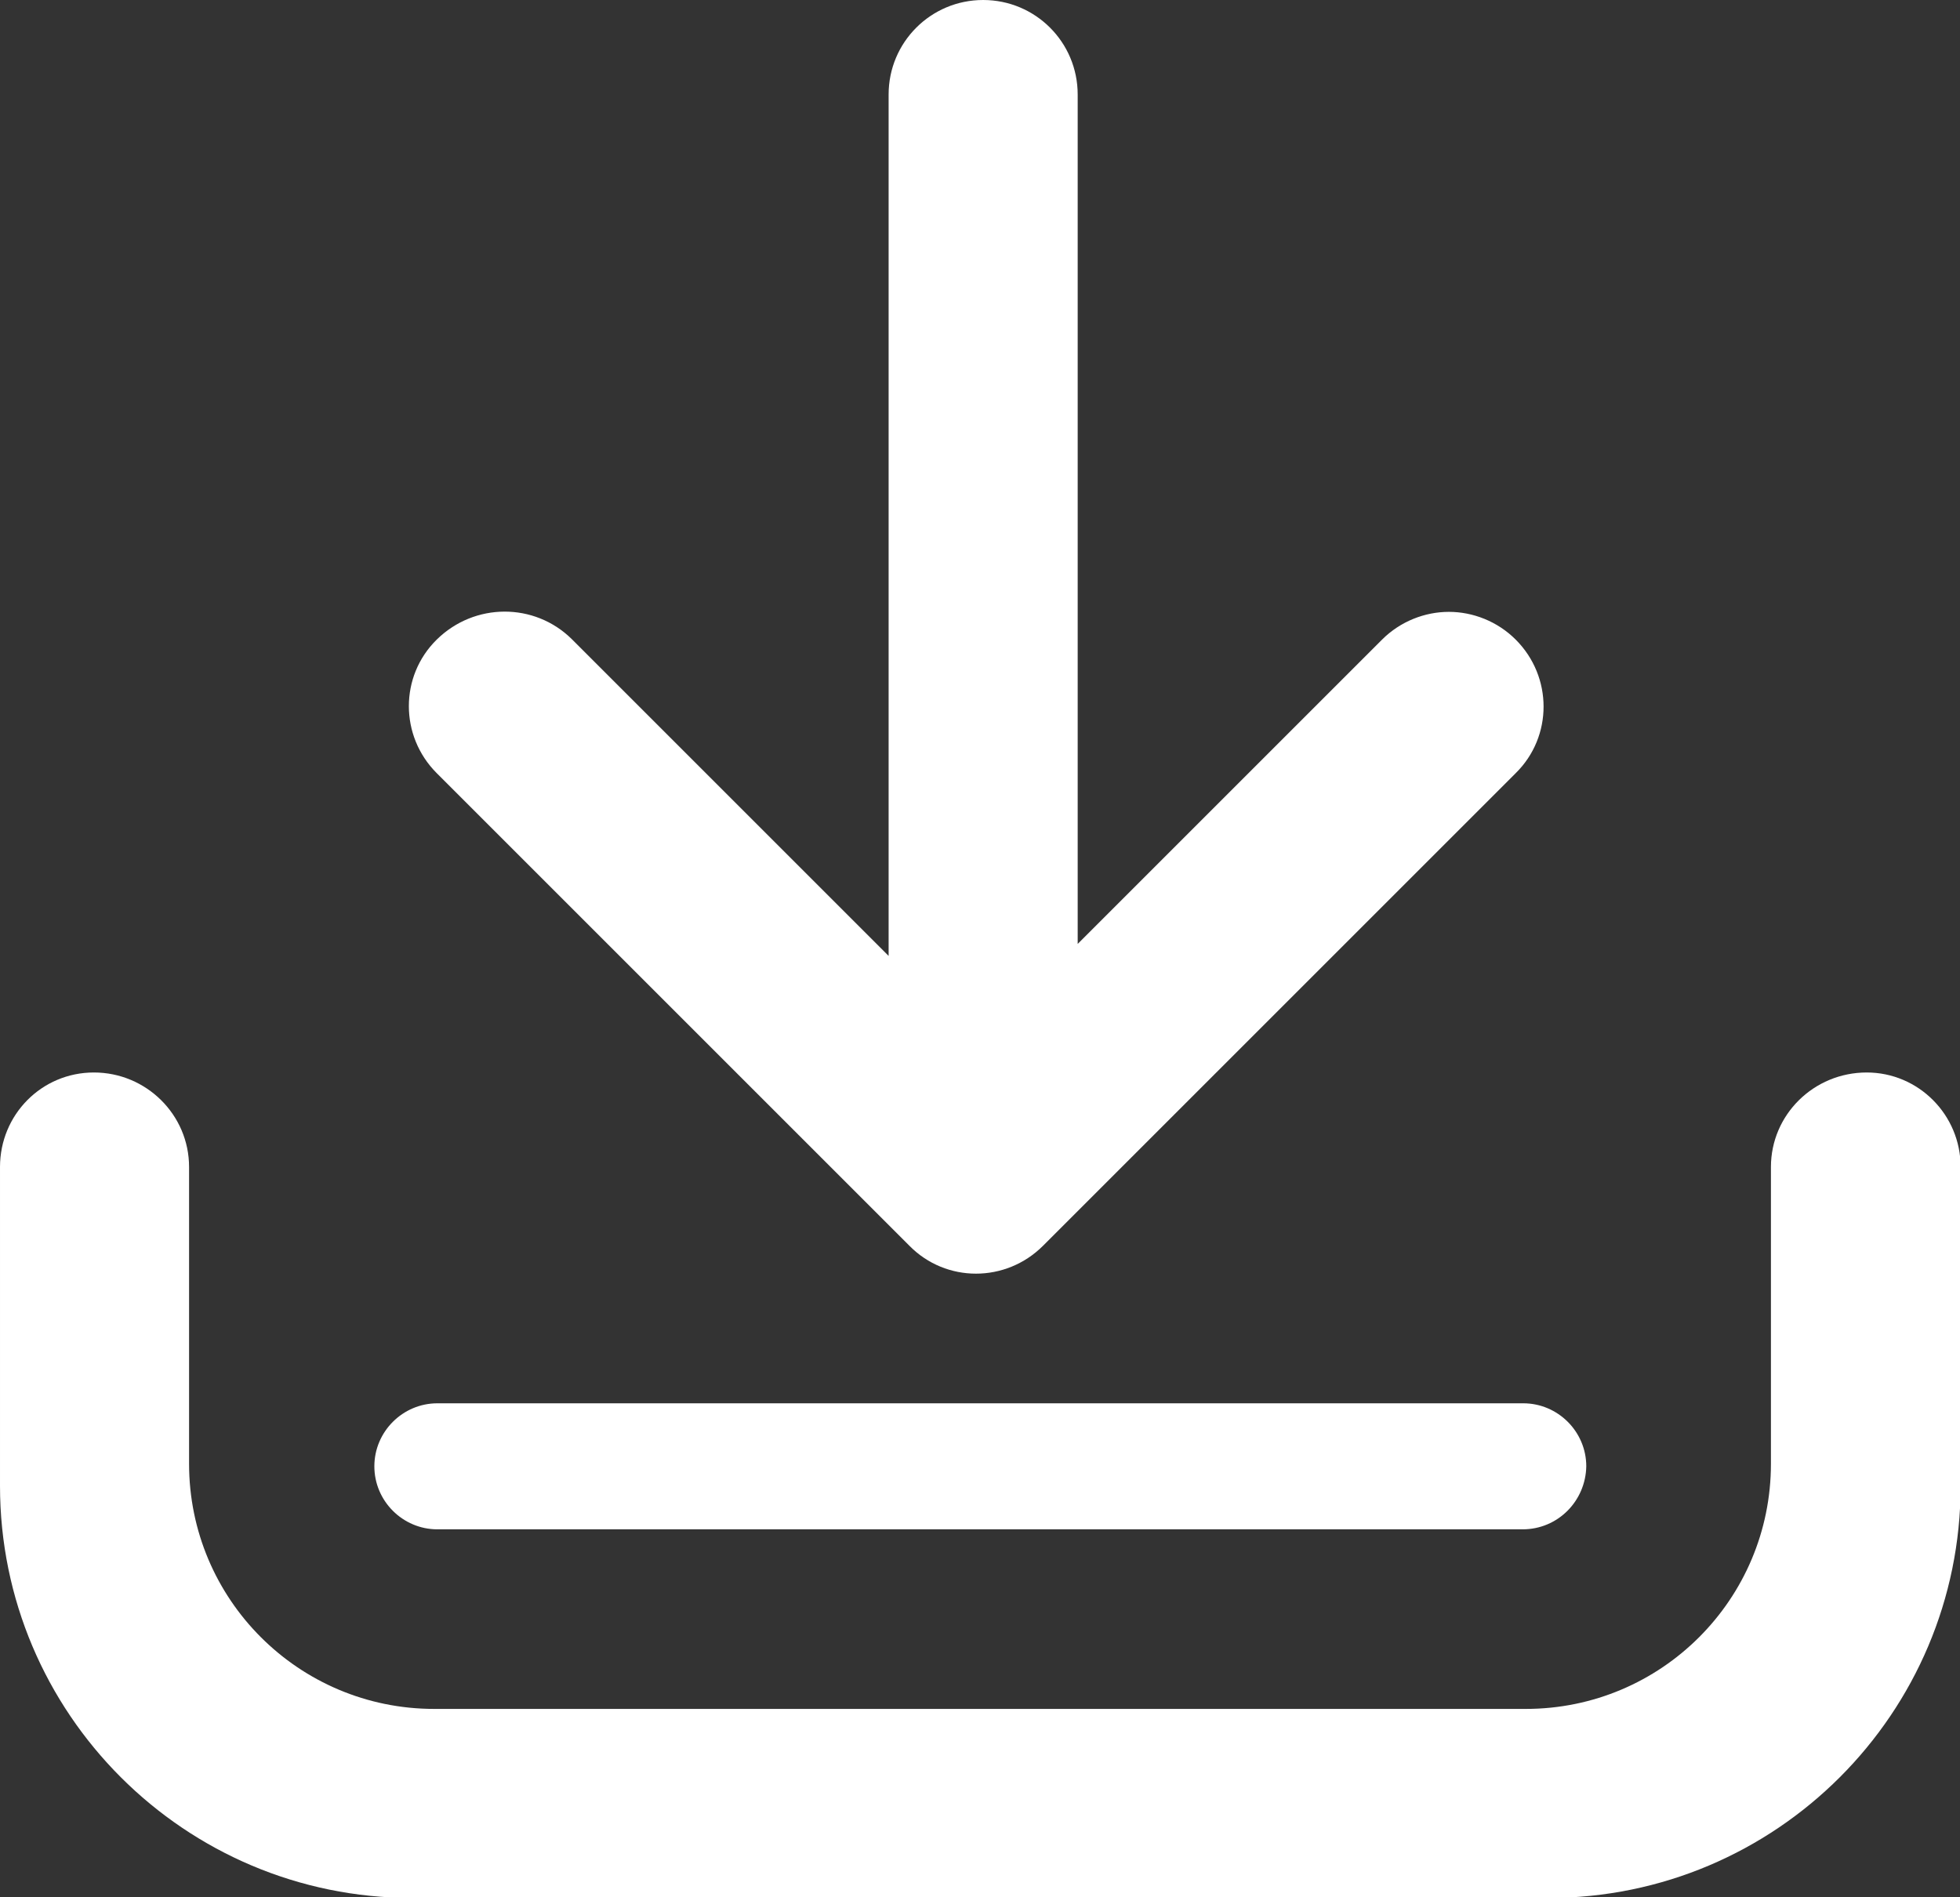 <?xml version="1.0" encoding="utf-8"?>
<!-- Generator: Adobe Illustrator 24.0.3, SVG Export Plug-In . SVG Version: 6.00 Build 0)  -->
<svg version="1.1" id="Normal" xmlns="http://www.w3.org/2000/svg" xmlns:xlink="http://www.w3.org/1999/xlink" x="0px" y="0px"
	 viewBox="0 0 311 301.1" style="enable-background:new 0 0 311 301.1;" xml:space="preserve">
<rect x="0" y="0" width="311" height="301.1" fill="#333333" stroke="none"/>
<style type="text/css">
	.st0{fill-rule:evenodd;clip-rule:evenodd;fill:#FFFFFF;}
</style>
<path class="st0" d="M281,185.2v47.1c0,21.5-17.4,38.9-38.9,38.9H68.9c-21.5,0-38.9-17.4-38.9-38.9v-47.1c0-8.3-6.8-15-15.1-15h0
	c-8.3,0-14.9,6.7-14.9,15l0,50.6c0,36.1,29.3,65.4,65.4,65.4h180.3c36.1,0,65.4-29.3,65.4-65.4v-50.6c0-8.3-6.7-15-14.9-15h0
	C287.8,170.2,281,176.9,281,185.2z M69.3,101.5c-5.9,5.8-5.9,15.3,0,21.2l75,75c5.8,5.9,15.3,5.9,21.2,0l75-75
	c5.9-5.8,5.9-15.3,0-21.2c-2.9-2.9-6.8-4.4-10.6-4.4s-7.7,1.5-10.6,4.4L171,149.8V15c0-8.3-6.7-15-15-15s-15,6.7-15,15v136.7
	l-50.3-50.3C84.8,95.6,75.3,95.6,69.3,101.5z M241.6,242.7H69.4c-5.5,0-10-4.5-10-10v0c0-5.5,4.5-10,10-10h172.3c5.5,0,10,4.5,10,10
	v0C251.6,238.2,247.2,242.7,241.6,242.7z"/>
</svg>

